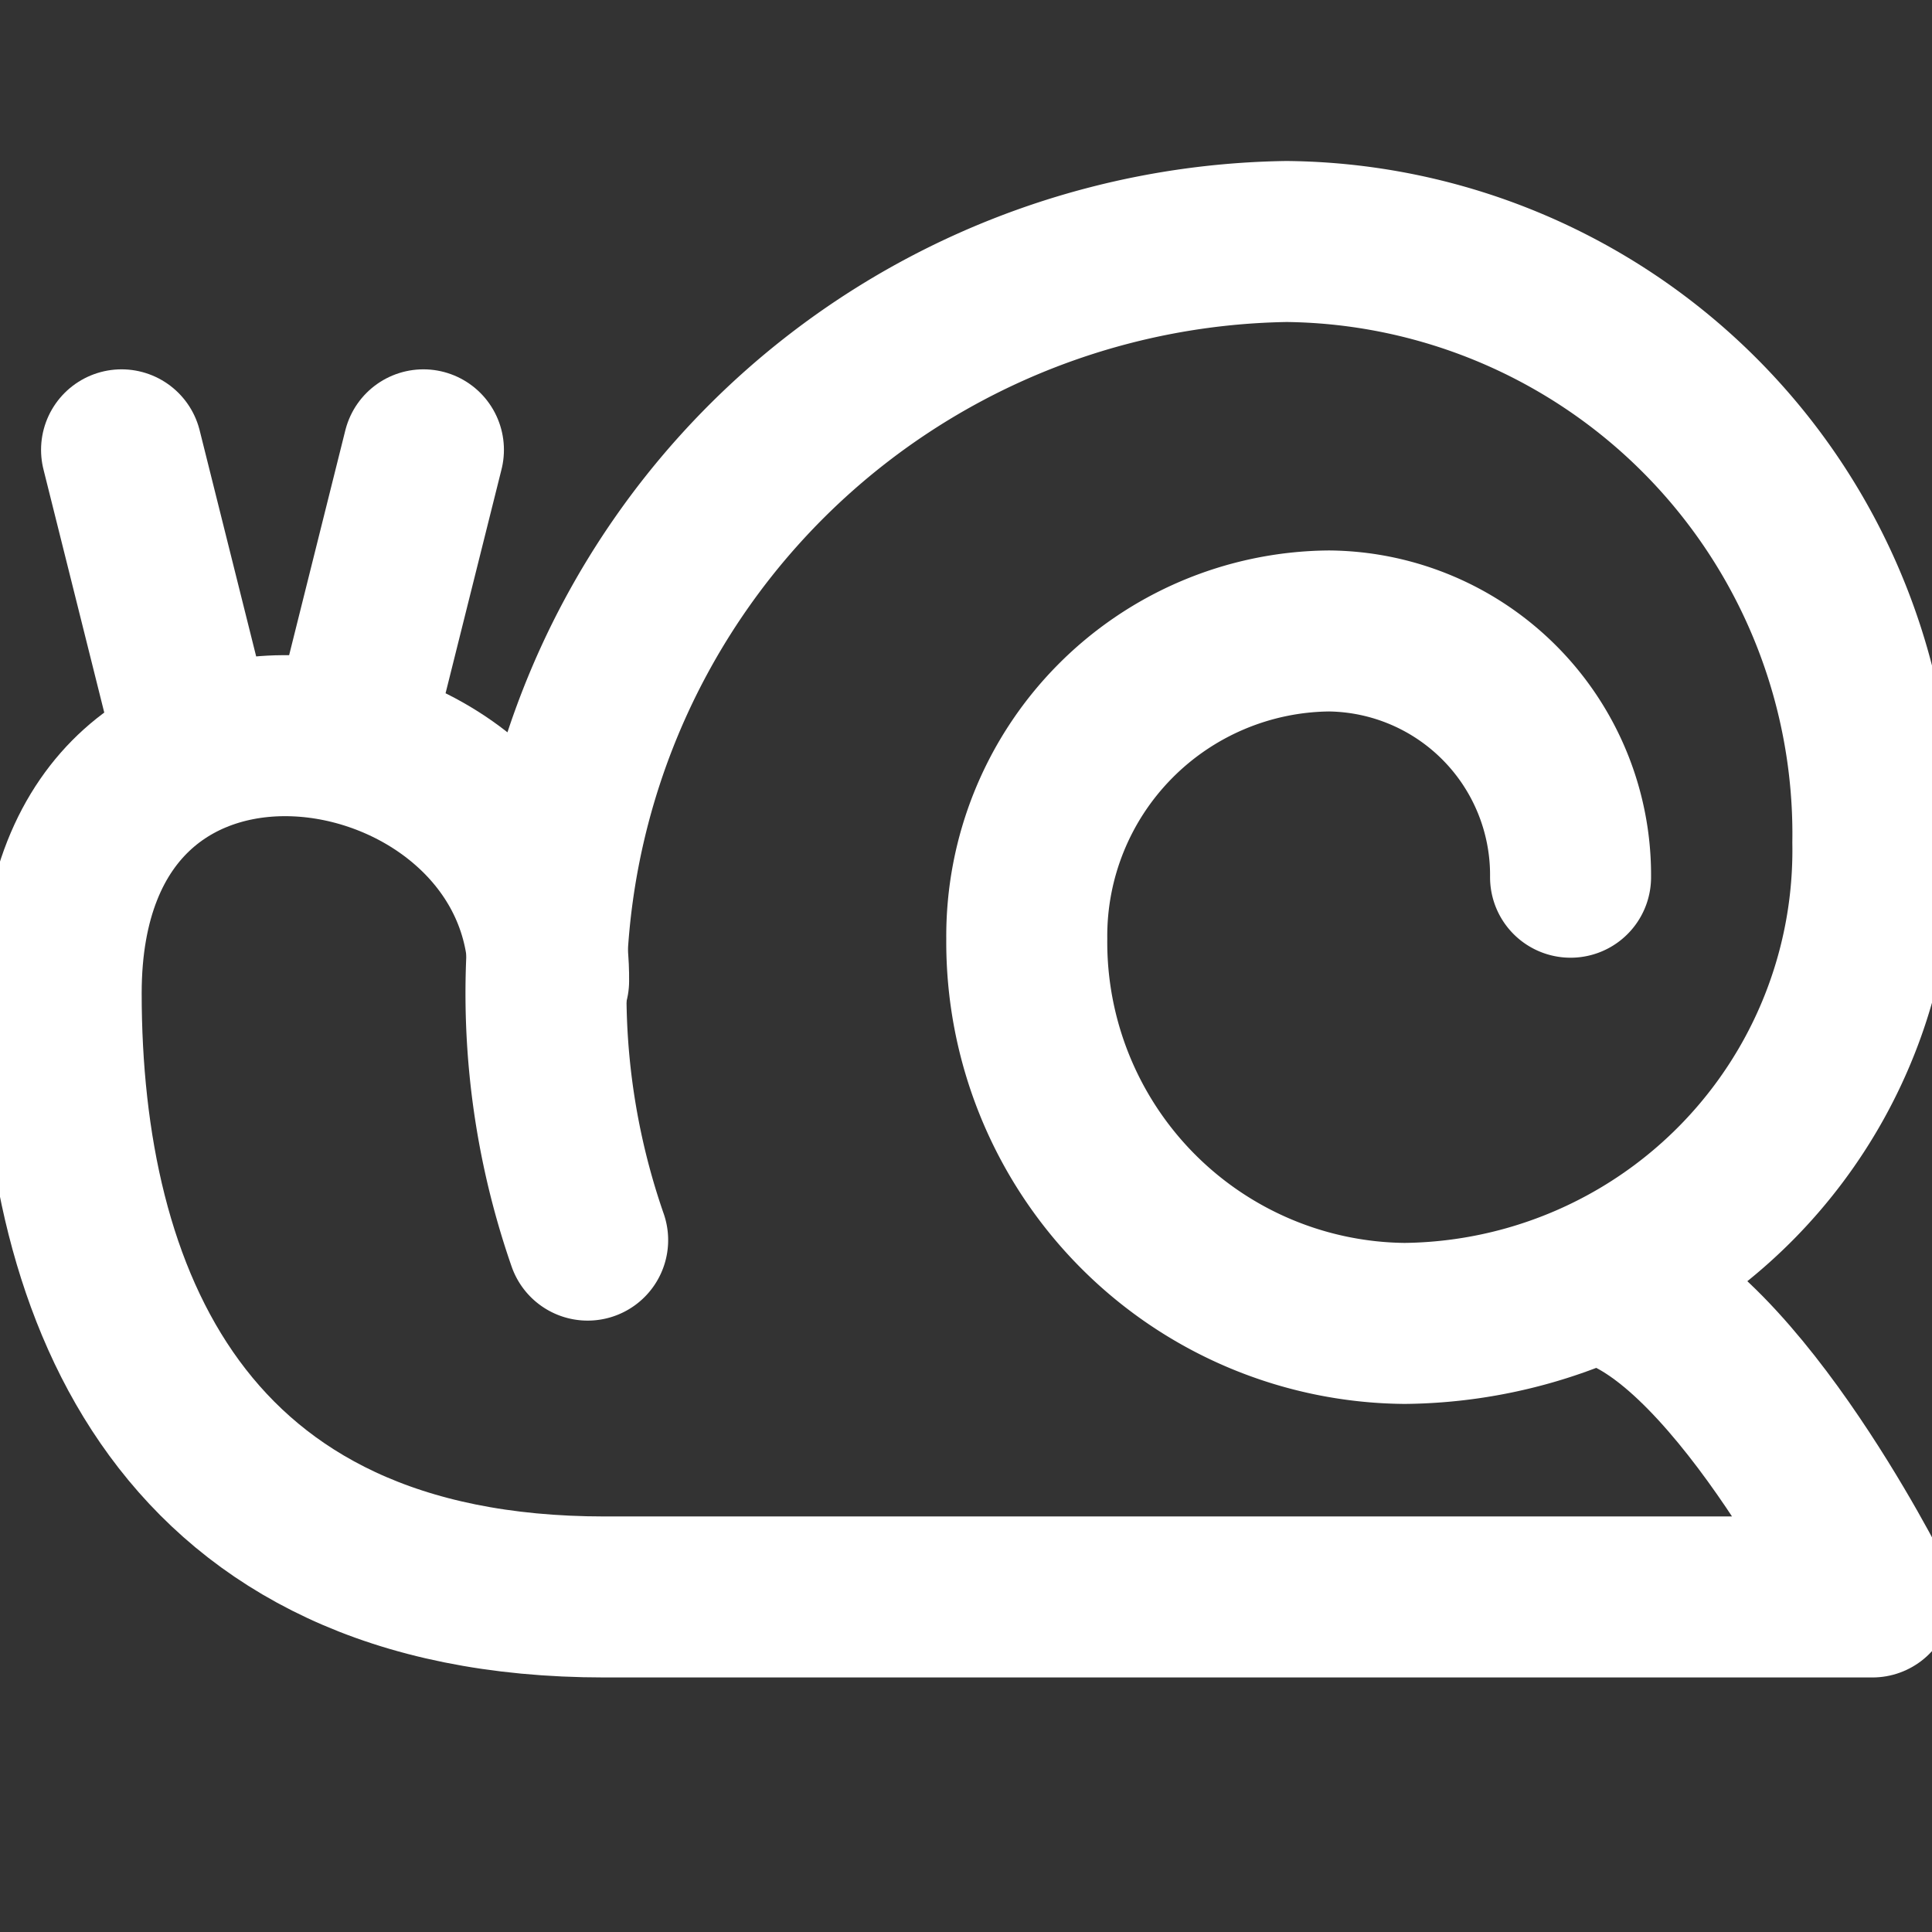<svg viewBox="0 0 24 24" xmlns="http://www.w3.org/2000/svg" overflow="visible"><rect x="0" y="0" width="24" height="24" fill="#333333" stroke="none"/><g fill="none" stroke="#fff" stroke-linecap="round" stroke-linejoin="round" stroke-width="2"><path d="m7.3 15.405a9.34 9.34 0 0 1 8.682-12.405 7.359 7.359 0 0 1 7.283 7.467 5.878 5.878 0 0 1 -5.816 5.973 4.737 4.737 0 0 1 -4.694-4.779 3.79 3.79 0 0 1 3.755-3.823 3.032 3.032 0 0 1 3 3.059"/><path d="m6.815 12.186c.037-3.519-6.055-4.63-6.055.152 0 3.75 1.5 7.5 6.75 7.5h15.75s-1.816-3.631-3.449-3.9m-18.301-10.35.939 3.756m2.811-3.756-.912 3.649"/></g></svg>